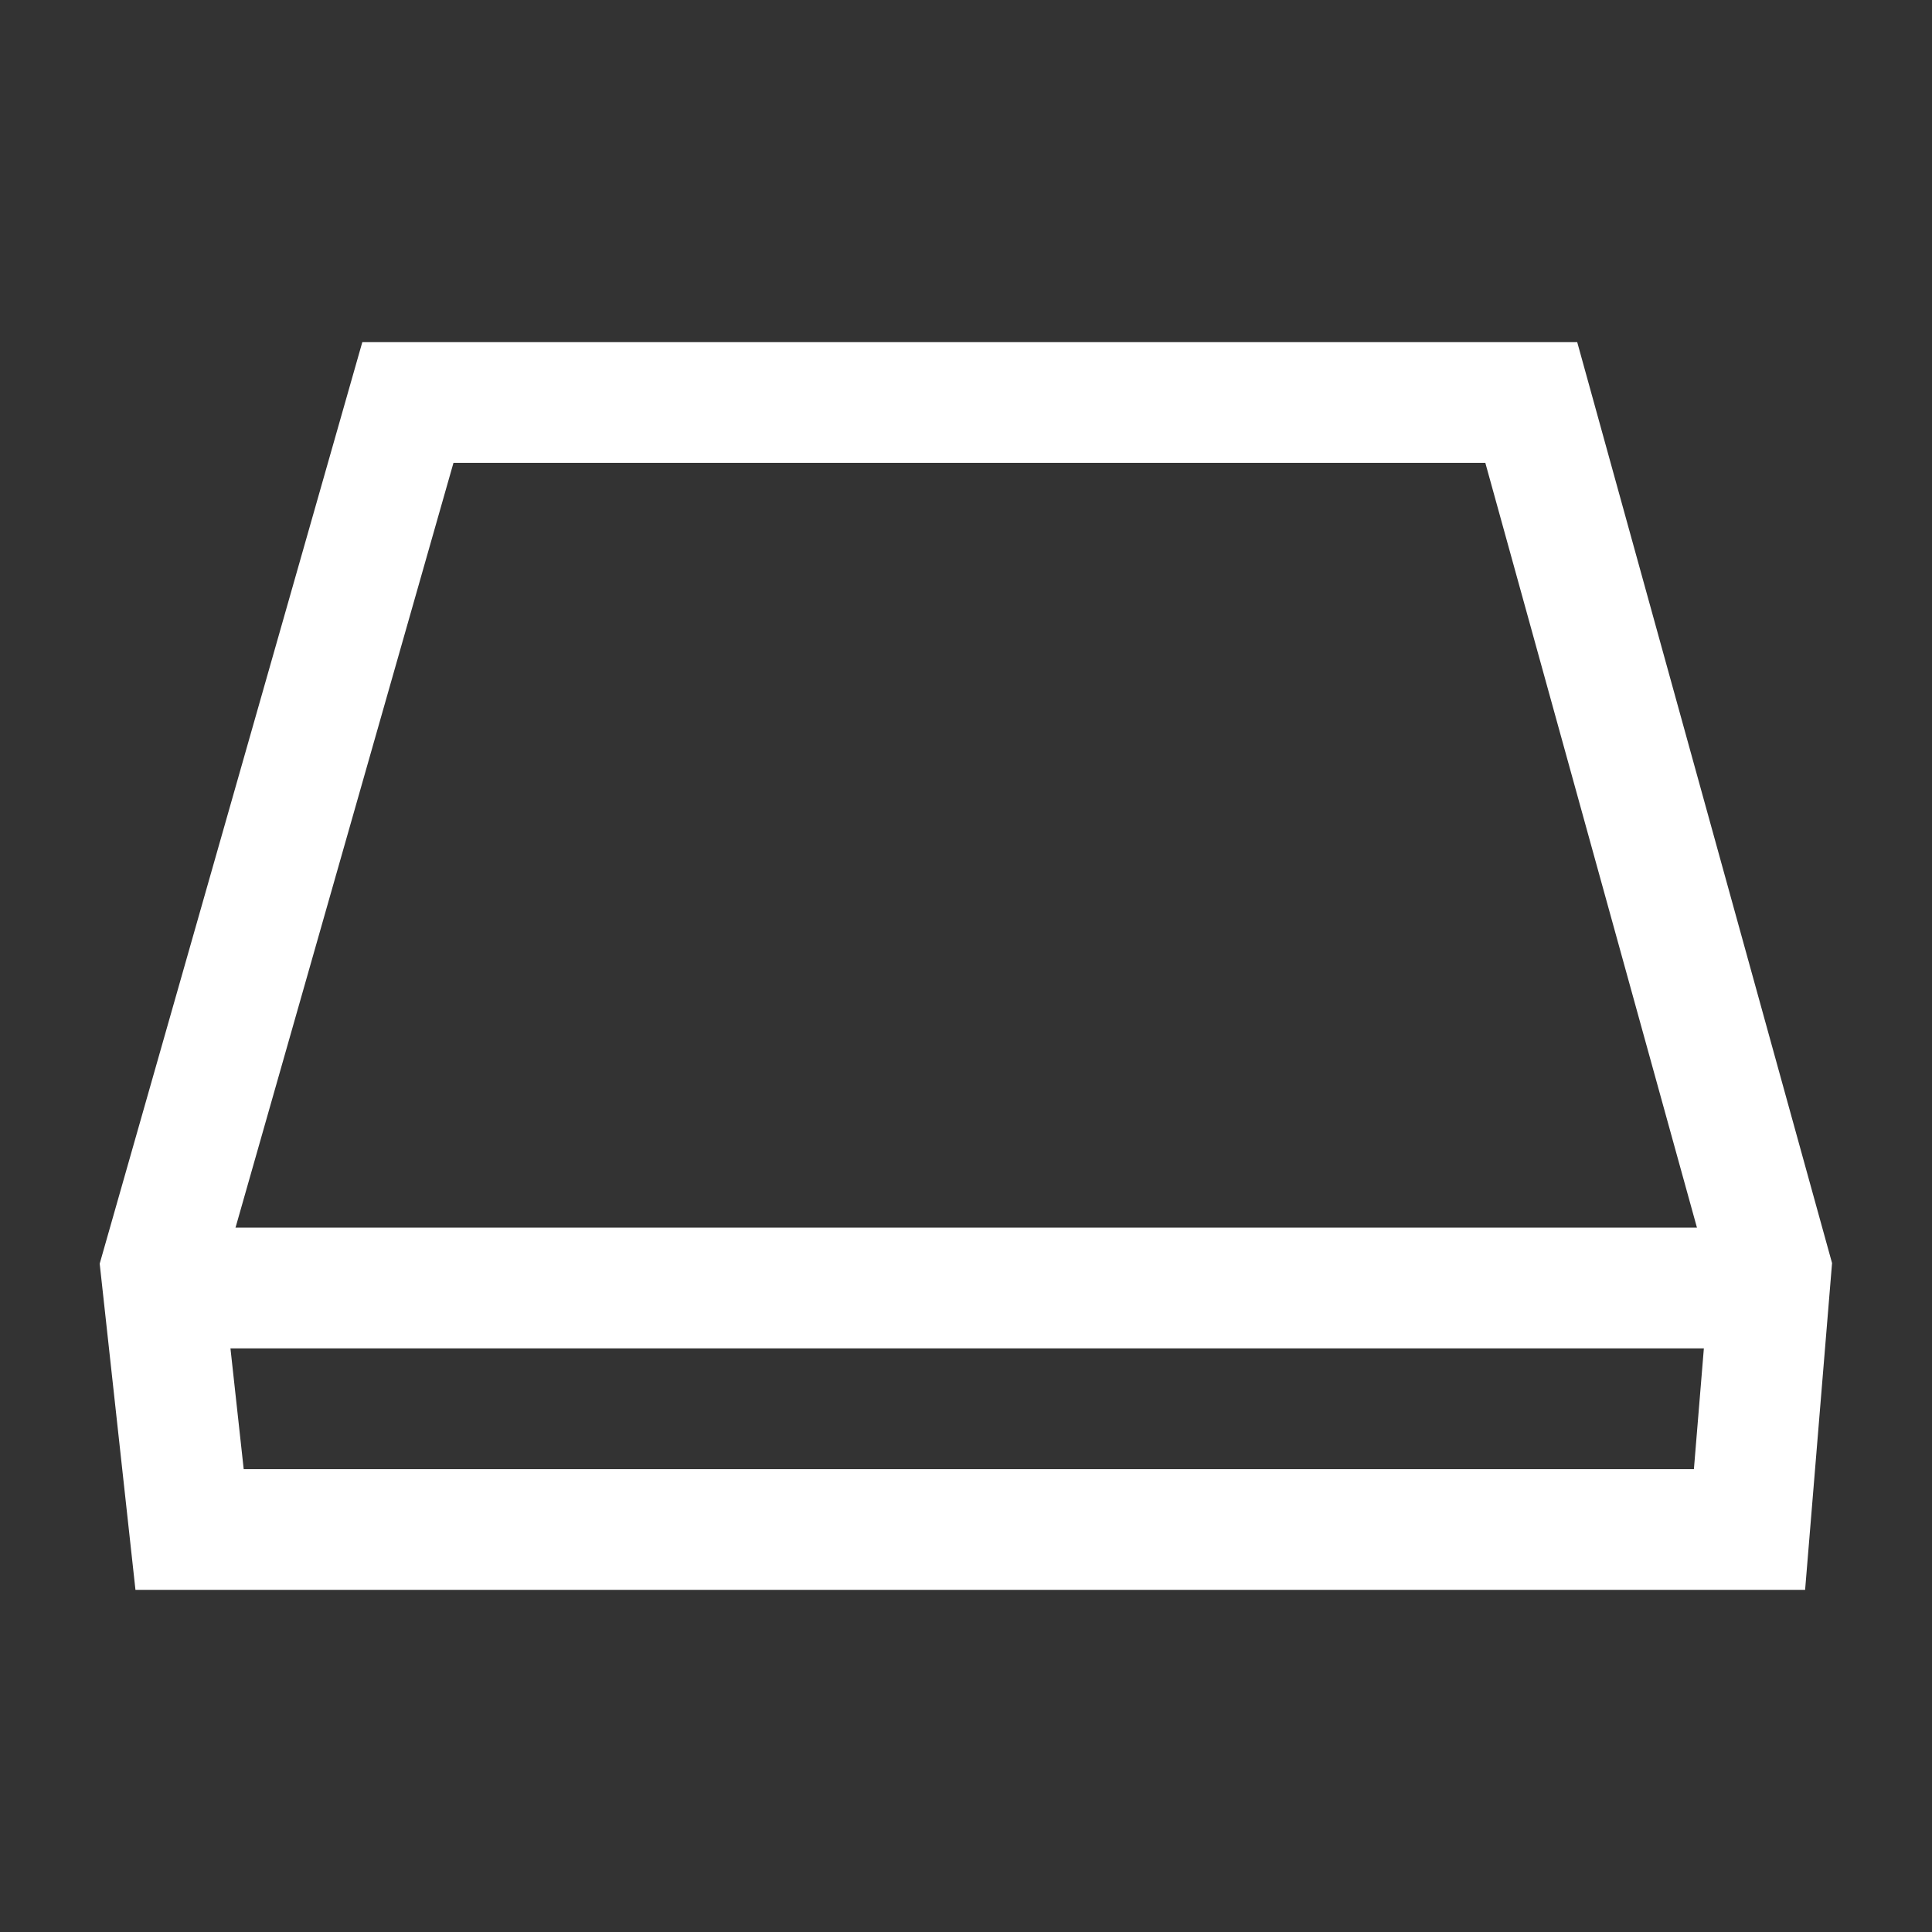 <svg width="24" height="24" viewBox="0 0 24 24" fill="none" xmlns="http://www.w3.org/2000/svg">
<rect x="0" y="0" width="24" height="24" fill="#333333" stroke="none"/>
<path d="M2 15.762L2.355 19H21.733L22 15.762L19.022 5H5.067L2 15.762Z" stroke="white" stroke-width="1.5"/>
<path d="M2.045 16L21.956 16" stroke="white" stroke-width="1.5"/>
</svg>
